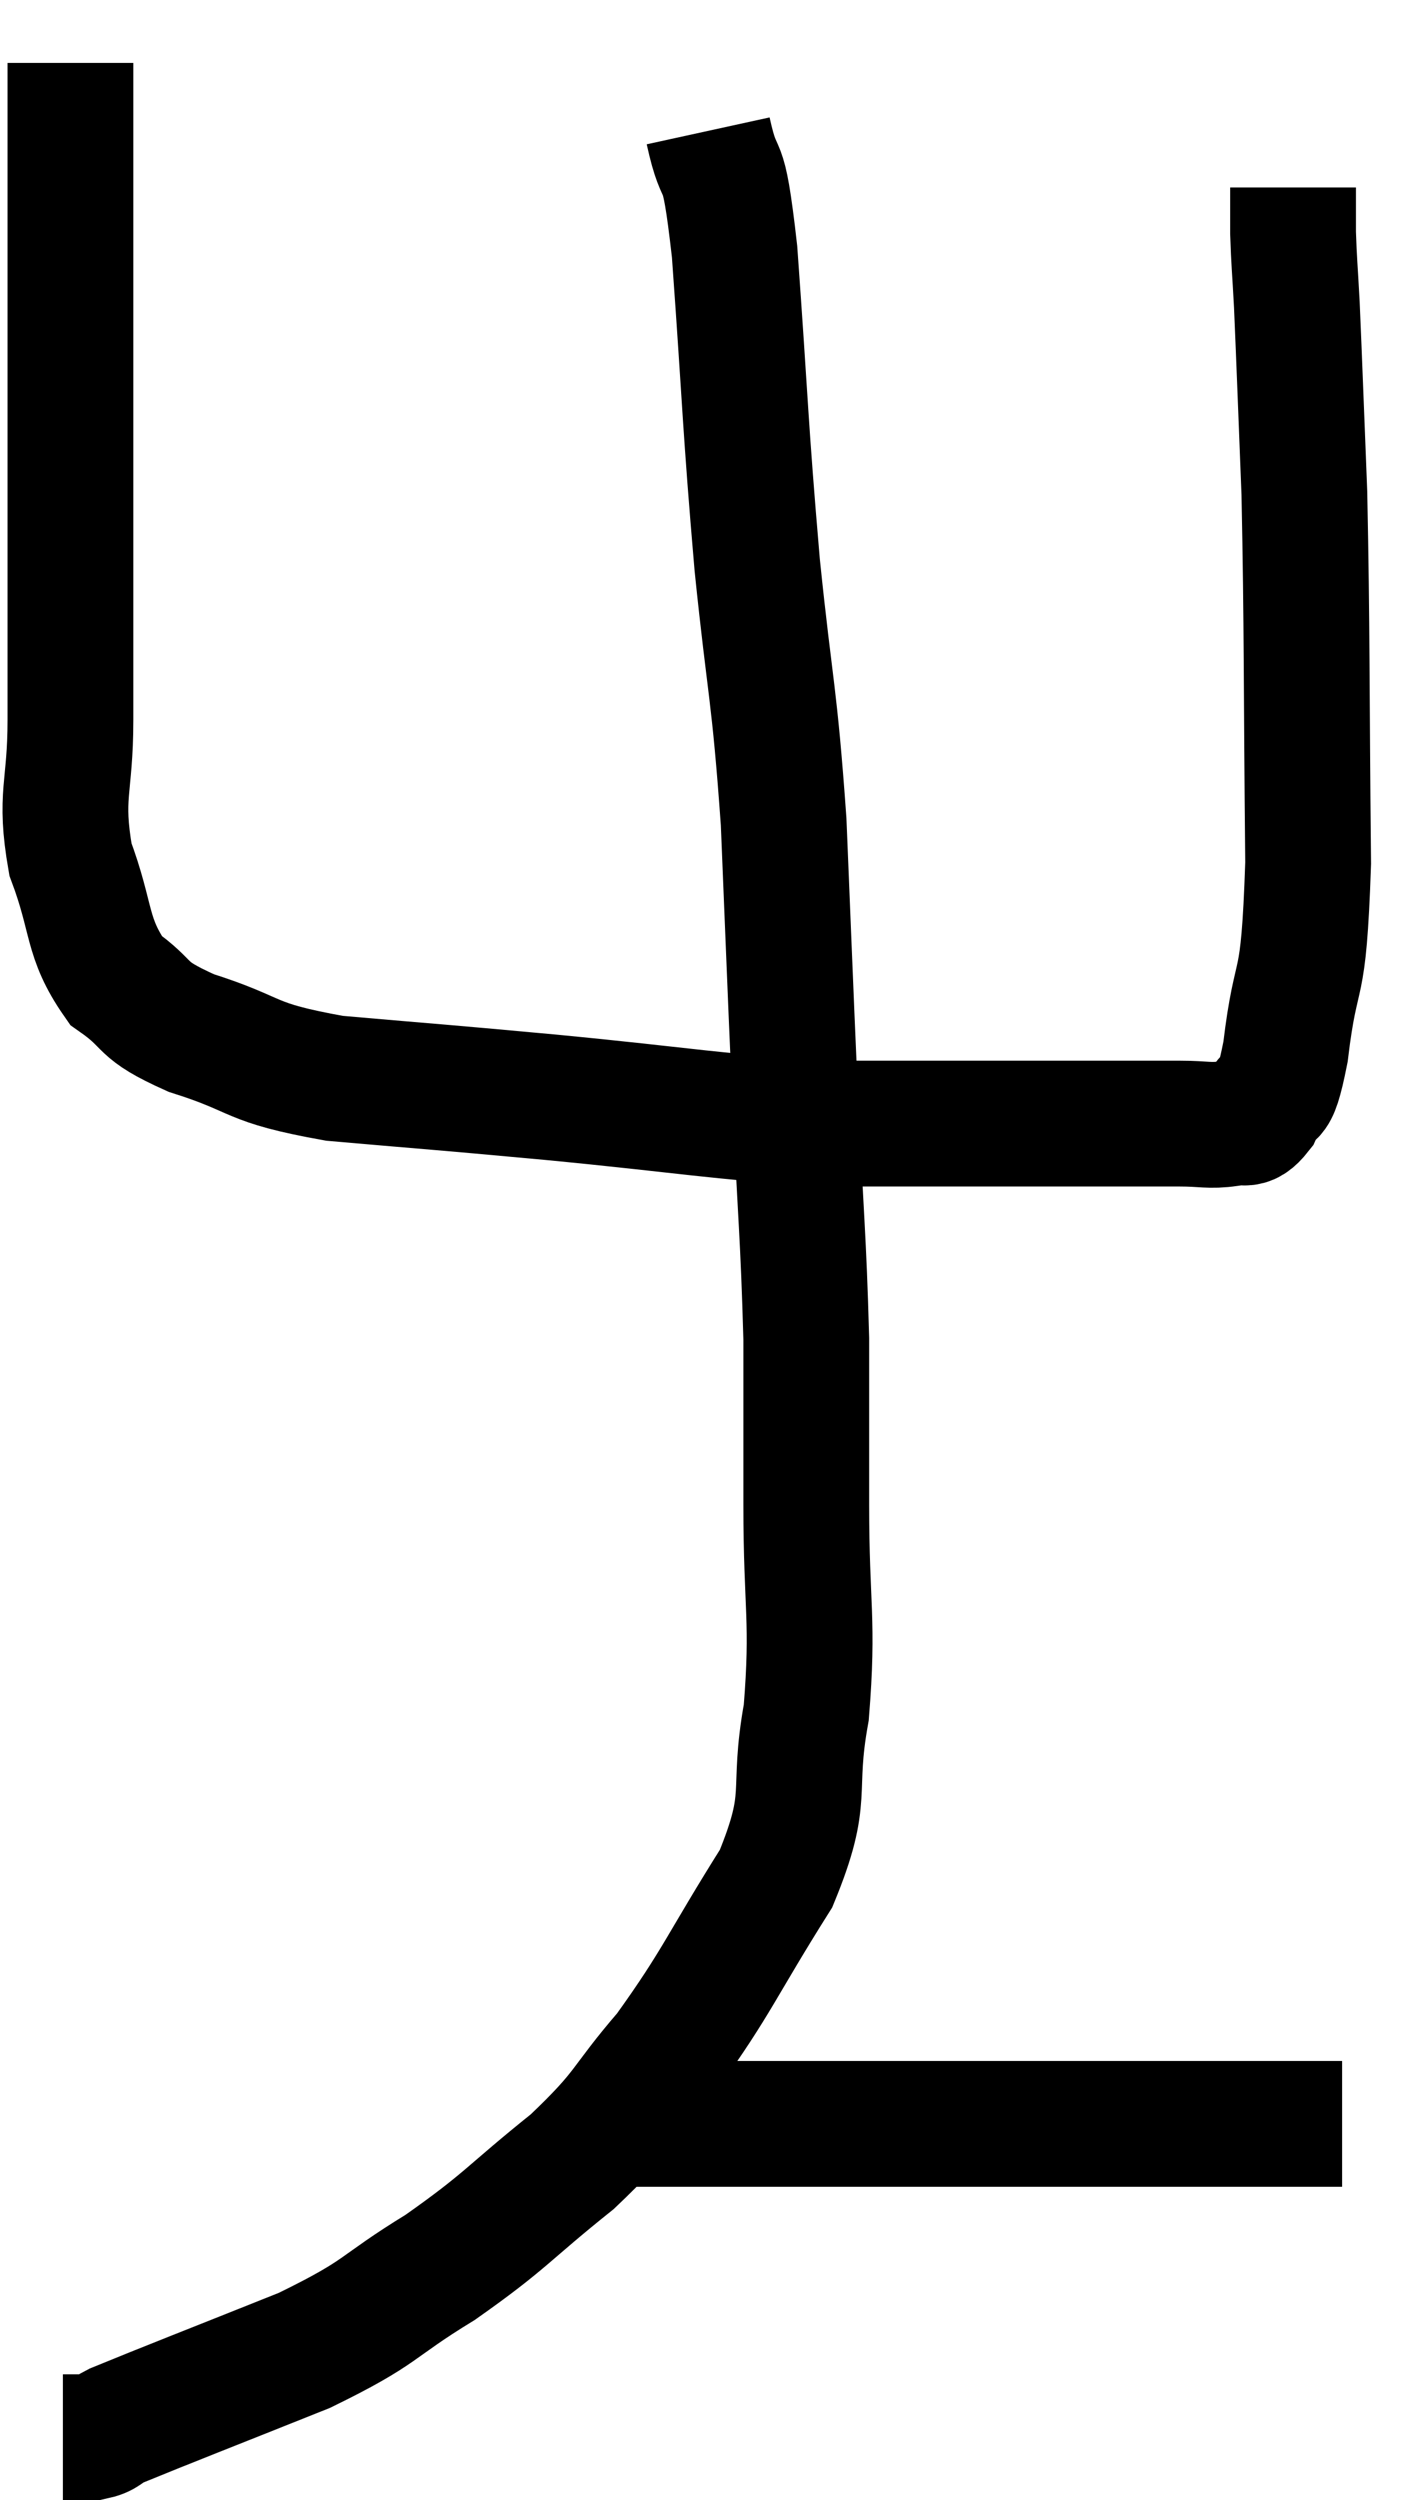 <svg xmlns="http://www.w3.org/2000/svg" viewBox="10.46 4.04 22.34 39.74" width="22.34" height="39.74"><path d="M 11.58 5.04 C 11.58 7.71, 11.58 7.77, 11.58 10.38 C 11.58 12.93, 11.58 13.65, 11.58 15.48 C 11.58 16.59, 11.4 16.665, 11.58 17.7 C 11.94 18.66, 11.82 18.93, 12.3 19.62 C 12.9 20.04, 12.63 20.07, 13.5 20.46 C 14.64 20.82, 14.355 20.925, 15.78 21.18 C 17.49 21.33, 17.25 21.3, 19.2 21.48 C 21.39 21.69, 21.855 21.795, 23.58 21.9 C 24.84 21.9, 24.915 21.9, 26.1 21.9 C 27.21 21.9, 27.54 21.9, 28.32 21.9 C 28.77 21.9, 28.8 21.9, 29.22 21.9 C 29.61 21.9, 29.685 21.945, 30 21.9 C 30.24 21.81, 30.255 22.005, 30.48 21.72 C 30.69 21.24, 30.705 21.75, 30.9 20.76 C 31.08 19.26, 31.185 19.98, 31.26 17.76 C 31.23 14.82, 31.245 14.1, 31.2 11.88 C 31.14 10.38, 31.125 9.915, 31.08 8.88 C 31.05 8.31, 31.035 8.205, 31.02 7.74 C 31.02 7.38, 31.02 7.2, 31.02 7.02 C 31.02 7.02, 31.02 7.02, 31.02 7.02 L 31.02 7.02" fill="none" stroke="black" stroke-width="2"></path><path d="M 21.72 6.12 C 21.93 7.08, 21.945 6.315, 22.14 8.04 C 22.32 10.53, 22.305 10.755, 22.5 13.02 C 22.71 15.06, 22.77 15, 22.92 17.1 C 23.01 19.26, 23.01 19.365, 23.1 21.42 C 23.19 23.37, 23.235 23.685, 23.28 25.32 C 23.28 26.64, 23.28 26.475, 23.28 27.96 C 23.28 29.61, 23.4 29.775, 23.28 31.26 C 23.04 32.58, 23.355 32.55, 22.8 33.9 C 21.93 35.28, 21.87 35.535, 21.06 36.66 C 20.31 37.53, 20.46 37.545, 19.56 38.4 C 18.51 39.24, 18.525 39.33, 17.46 40.08 C 16.38 40.74, 16.59 40.77, 15.3 41.4 C 13.8 42, 13.14 42.255, 12.3 42.6 C 12.12 42.69, 12.15 42.735, 11.94 42.78 L 11.46 42.78" fill="none" stroke="black" stroke-width="2"></path><path d="M 20.22 37.8 C 20.46 37.8, 20.295 37.8, 20.7 37.8 C 21.27 37.8, 20.4 37.8, 21.84 37.8 C 24.15 37.8, 24.39 37.8, 26.46 37.8 C 28.29 37.8, 28.98 37.8, 30.12 37.8 C 30.57 37.8, 30.6 37.8, 31.02 37.8 L 31.8 37.8" fill="none" stroke="black" stroke-width="2"></path></svg>